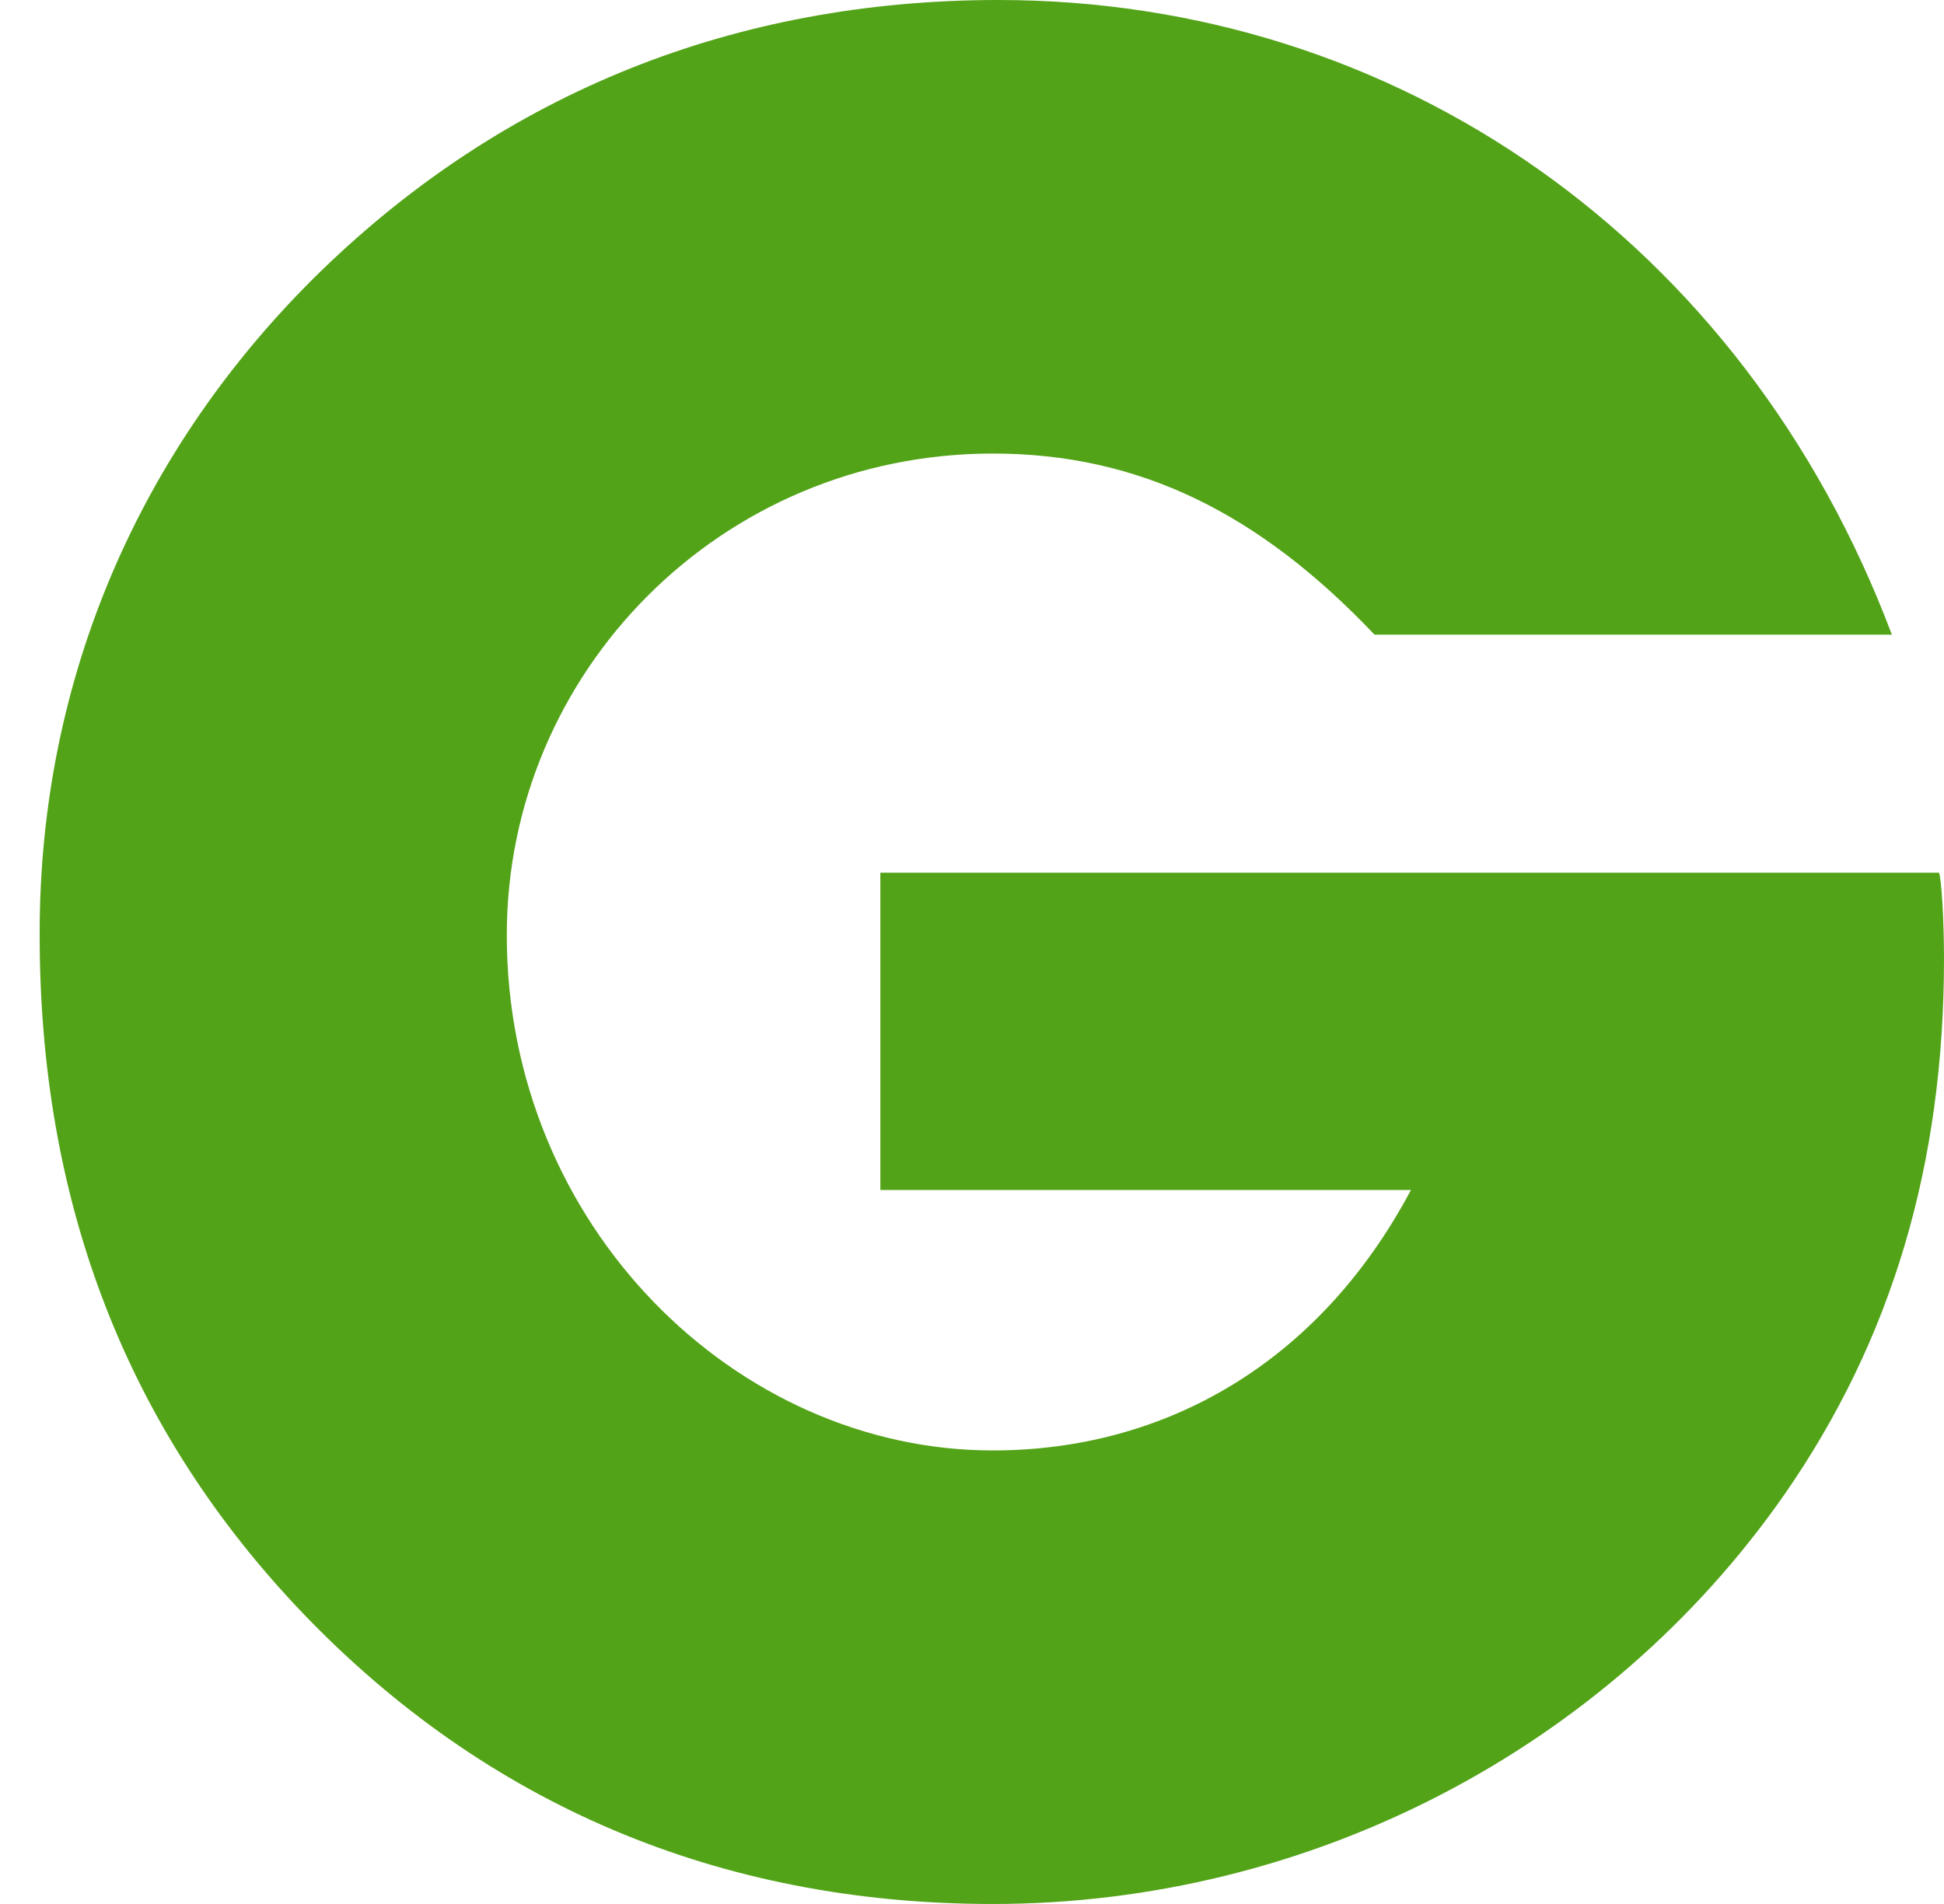 ﻿<?xml version="1.0" encoding="utf-8"?>
<svg version="1.1" xmlns:xlink="http://www.w3.org/1999/xlink" width="49px" height="48px" xmlns="http://www.w3.org/2000/svg">
  <defs>
    <pattern id="BGPattern" patternUnits="userSpaceOnUse" alignment="0 0" imageRepeat="None" />
    <mask fill="white" id="Clip6973">
      <path d="M 1 23.508  C 0.984 30.342  3.216 36.05  7.632 40.668  C 12.236 45.472  18.108 48  25.024 48  C 33 48  40.502 44.1  44.98 37.674  C 47.686 33.774  49 29.358  49 24.164  C 49 23.196  48.936 22.152  48.874 22  L 22.19 22  L 22.19 30  L 35.564 30  C 33.254 34.35  29.376 36.566  25.024 36.566  C 18.566 36.566  12.774 30.918  12.774 23.572  C 12.774 16.942  18.172 11.434  25.024 11.434  C 28.712 11.434  31.734 12.932  34.646 16  L 47.686 16  C 43.936 6.038  35.168 0  25.166 0  C 18.52 0  12.726 2.34  8.106 6.818  C 3.5 11.294  1 17.144  1 23.508  Z " fill-rule="evenodd" />
    </mask>
  </defs>
  <g>
    <path d="M 1 23.508  C 0.984 30.342  3.216 36.05  7.632 40.668  C 12.236 45.472  18.108 48  25.024 48  C 33 48  40.502 44.1  44.98 37.674  C 47.686 33.774  49 29.358  49 24.164  C 49 23.196  48.936 22.152  48.874 22  L 22.19 22  L 22.19 30  L 35.564 30  C 33.254 34.35  29.376 36.566  25.024 36.566  C 18.566 36.566  12.774 30.918  12.774 23.572  C 12.774 16.942  18.172 11.434  25.024 11.434  C 28.712 11.434  31.734 12.932  34.646 16  L 47.686 16  C 43.936 6.038  35.168 0  25.166 0  C 18.52 0  12.726 2.34  8.106 6.818  C 3.5 11.294  1 17.144  1 23.508  Z " fill-rule="nonzero" fill="rgba(83, 163, 24, 1)" stroke="none" class="fill" />
    <path d="M 1 23.508  C 0.984 30.342  3.216 36.05  7.632 40.668  C 12.236 45.472  18.108 48  25.024 48  C 33 48  40.502 44.1  44.98 37.674  C 47.686 33.774  49 29.358  49 24.164  C 49 23.196  48.936 22.152  48.874 22  L 22.19 22  L 22.19 30  L 35.564 30  C 33.254 34.35  29.376 36.566  25.024 36.566  C 18.566 36.566  12.774 30.918  12.774 23.572  C 12.774 16.942  18.172 11.434  25.024 11.434  C 28.712 11.434  31.734 12.932  34.646 16  L 47.686 16  C 43.936 6.038  35.168 0  25.166 0  C 18.52 0  12.726 2.34  8.106 6.818  C 3.5 11.294  1 17.144  1 23.508  Z " stroke-width="0" stroke-dasharray="0" stroke="rgba(255, 255, 255, 0)" fill="none" class="stroke" mask="url(#Clip6973)" />
  </g>
</svg>